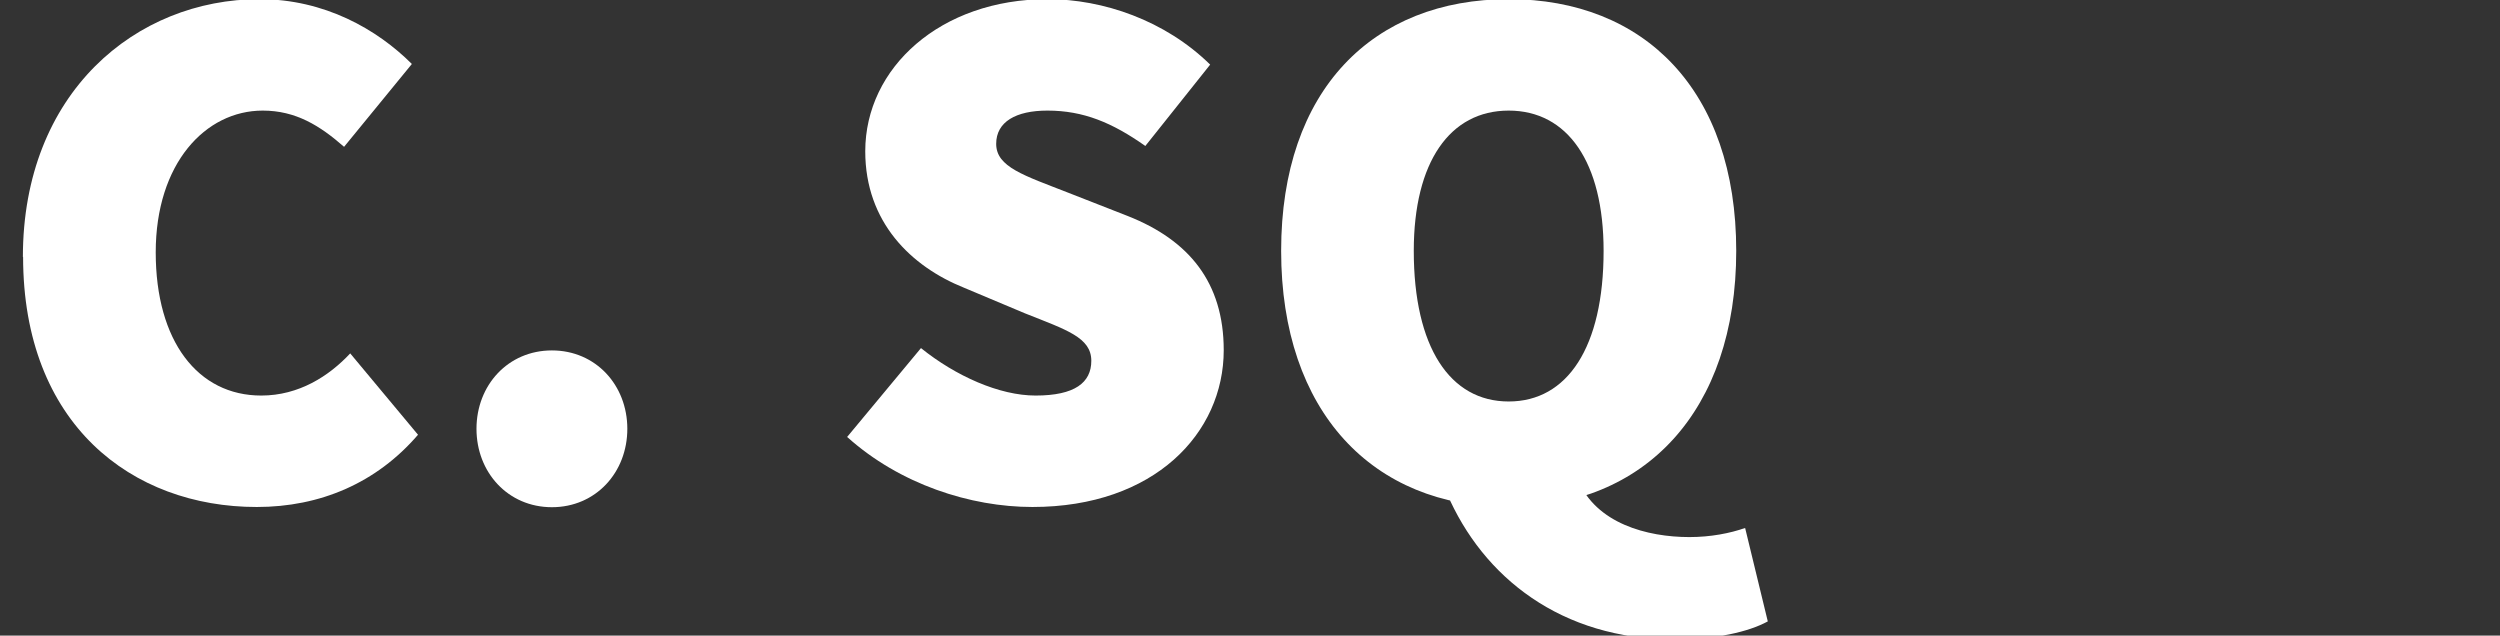 <?xml version="1.0" encoding="UTF-8"?>
<svg id="Layer_1" data-name="Layer 1" xmlns="http://www.w3.org/2000/svg" viewBox="0 0 118 30">
  <rect x="0" y="0" width="118" height="30" fill="#333333" stroke="none"/>
  <defs>
    <style>
      .cls-1 {
        fill: #fff;
        stroke-width: 0px;
      }
    </style>
  </defs>
  <path class="cls-1" d="m1.08,12.13C1.08,4.37,6.42-.04,12.25-.04c3.06,0,5.55,1.42,7.19,3.06l-3.2,3.91c-1.14-1-2.28-1.71-3.84-1.71-2.7,0-5.05,2.49-5.05,6.69s1.99,6.76,4.98,6.76c1.78,0,3.2-.92,4.2-1.99l3.2,3.84c-1.96,2.28-4.62,3.41-7.61,3.41-5.9,0-11.03-3.91-11.03-11.81Z"/>
  <path class="cls-1" d="m22.49,20.24c0-2.06,1.49-3.7,3.56-3.7s3.56,1.64,3.56,3.7-1.49,3.7-3.56,3.7-3.56-1.64-3.56-3.7Z"/>
  <path class="cls-1" d="m39.98,20.63l3.49-4.2c1.64,1.32,3.7,2.24,5.41,2.24,1.85,0,2.63-.61,2.63-1.64,0-1.1-1.17-1.46-3.13-2.24l-2.88-1.21c-2.49-1-4.66-3.09-4.66-6.44C40.84,3.2,44.39-.04,49.44-.04c2.63,0,5.55,1,7.68,3.09l-3.06,3.84c-1.56-1.1-2.92-1.67-4.62-1.67-1.49,0-2.42.53-2.42,1.57,0,1.1,1.32,1.49,3.41,2.31l2.81,1.1c2.88,1.14,4.52,3.13,4.52,6.33,0,3.91-3.27,7.4-9.03,7.4-2.92,0-6.26-1.07-8.75-3.31Z"/>
  <path class="cls-1" d="m60.47,11.84C60.47,4.23,64.81-.04,71.21-.04s10.74,4.3,10.74,11.88-4.34,12.09-10.74,12.09-10.74-4.48-10.74-12.09Zm15.22,0c0-4.2-1.71-6.62-4.48-6.62s-4.48,2.42-4.48,6.62c0,4.55,1.71,7.11,4.48,7.11s4.48-2.56,4.48-7.11Zm-7.4,11.45l6.19-.64c.85,2.06,3.27,2.7,5.26,2.7,1,0,1.92-.18,2.63-.43l1.07,4.41c-.92.5-2.46.85-4.41.85-5.33,0-9.03-2.92-10.74-6.9Z"/>
</svg>
